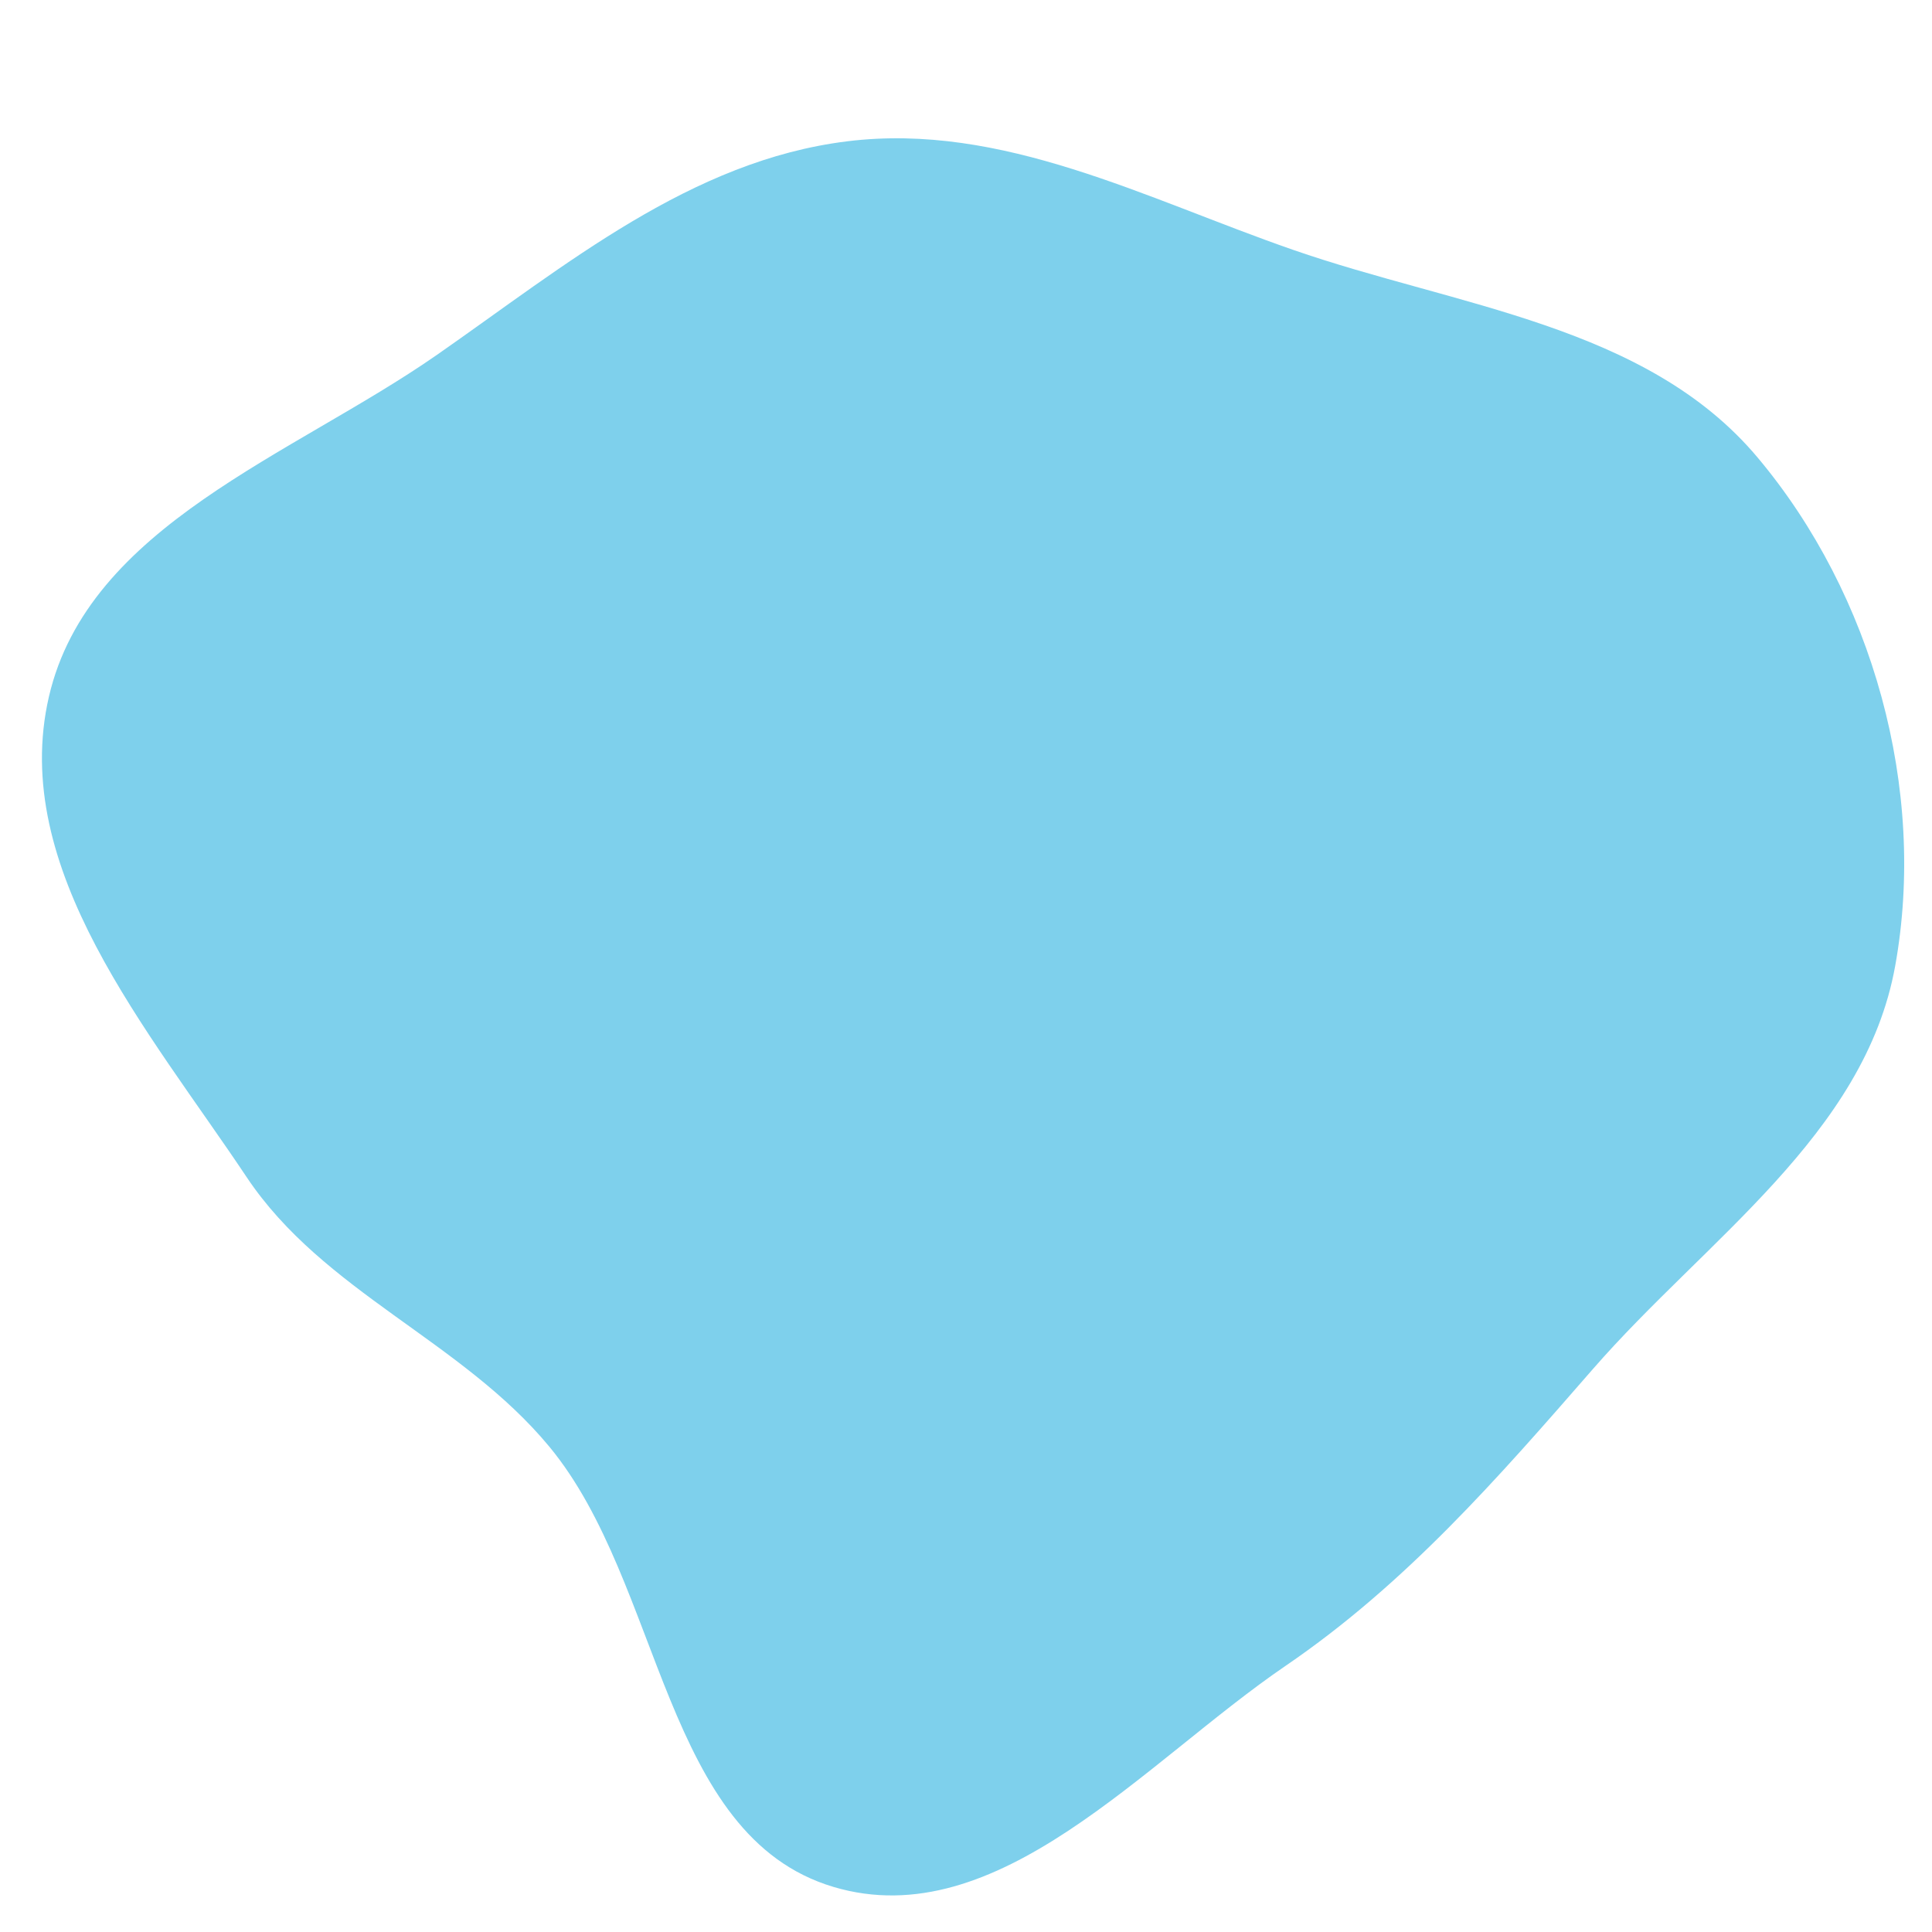 <!DOCTYPE svg PUBLIC "-//W3C//DTD SVG 1.1//EN" "http://www.w3.org/Graphics/SVG/1.1/DTD/svg11.dtd">
<!-- Uploaded to: SVG Repo, www.svgrepo.com, Transformed by: SVG Repo Mixer Tools -->
<svg version="1.0" id="Layer_1" xmlns="http://www.w3.org/2000/svg" xmlns:xlink="http://www.w3.org/1999/xlink" width="800px" height="800px" viewBox="-6.4 -6.4 76.80 76.80" enable-background="new 0 0 64 64" xml:space="preserve" fill="#2ca9bc" transform="matrix(-1, 0, 0, 1, 0, 0)rotate(90)">
<g id="SVGRepo_bgCarrier" stroke-width="0">
<path transform="translate(-6.4, -6.4), scale(2.4)" d="M16,31.39C18.793,30.886,20.534,28.249,22.674,26.385C24.49,24.803,26.234,23.283,27.591,21.294C29.189,18.951,32.062,16.525,31.254,13.807C30.412,10.977,26.239,10.981,23.963,9.1C22.203,7.644,21.398,5.354,19.498,4.086C17.063,2.461,14.393,0.151,11.54,0.81C8.703,1.466,7.544,4.841,5.881,7.232C4.39,9.374,2.658,11.446,2.34,14.036C2.024,16.601,3.29,18.975,4.138,21.417C5.079,24.125,5.381,27.265,7.575,29.109C9.848,31.02,13.078,31.918,16,31.39" fill="#7ed0ec" strokewidth="0"/>
</g>
<g id="SVGRepo_tracerCarrier" stroke-linecap="round" stroke-linejoin="round"/>
<g id="SVGRepo_iconCarrier"> <ellipse fill="none" stroke="#2ca9bc" stroke-width="0.001" stroke-miterlimit="10" cx="32" cy="32" rx="31" ry="20"/> </g>
</svg>